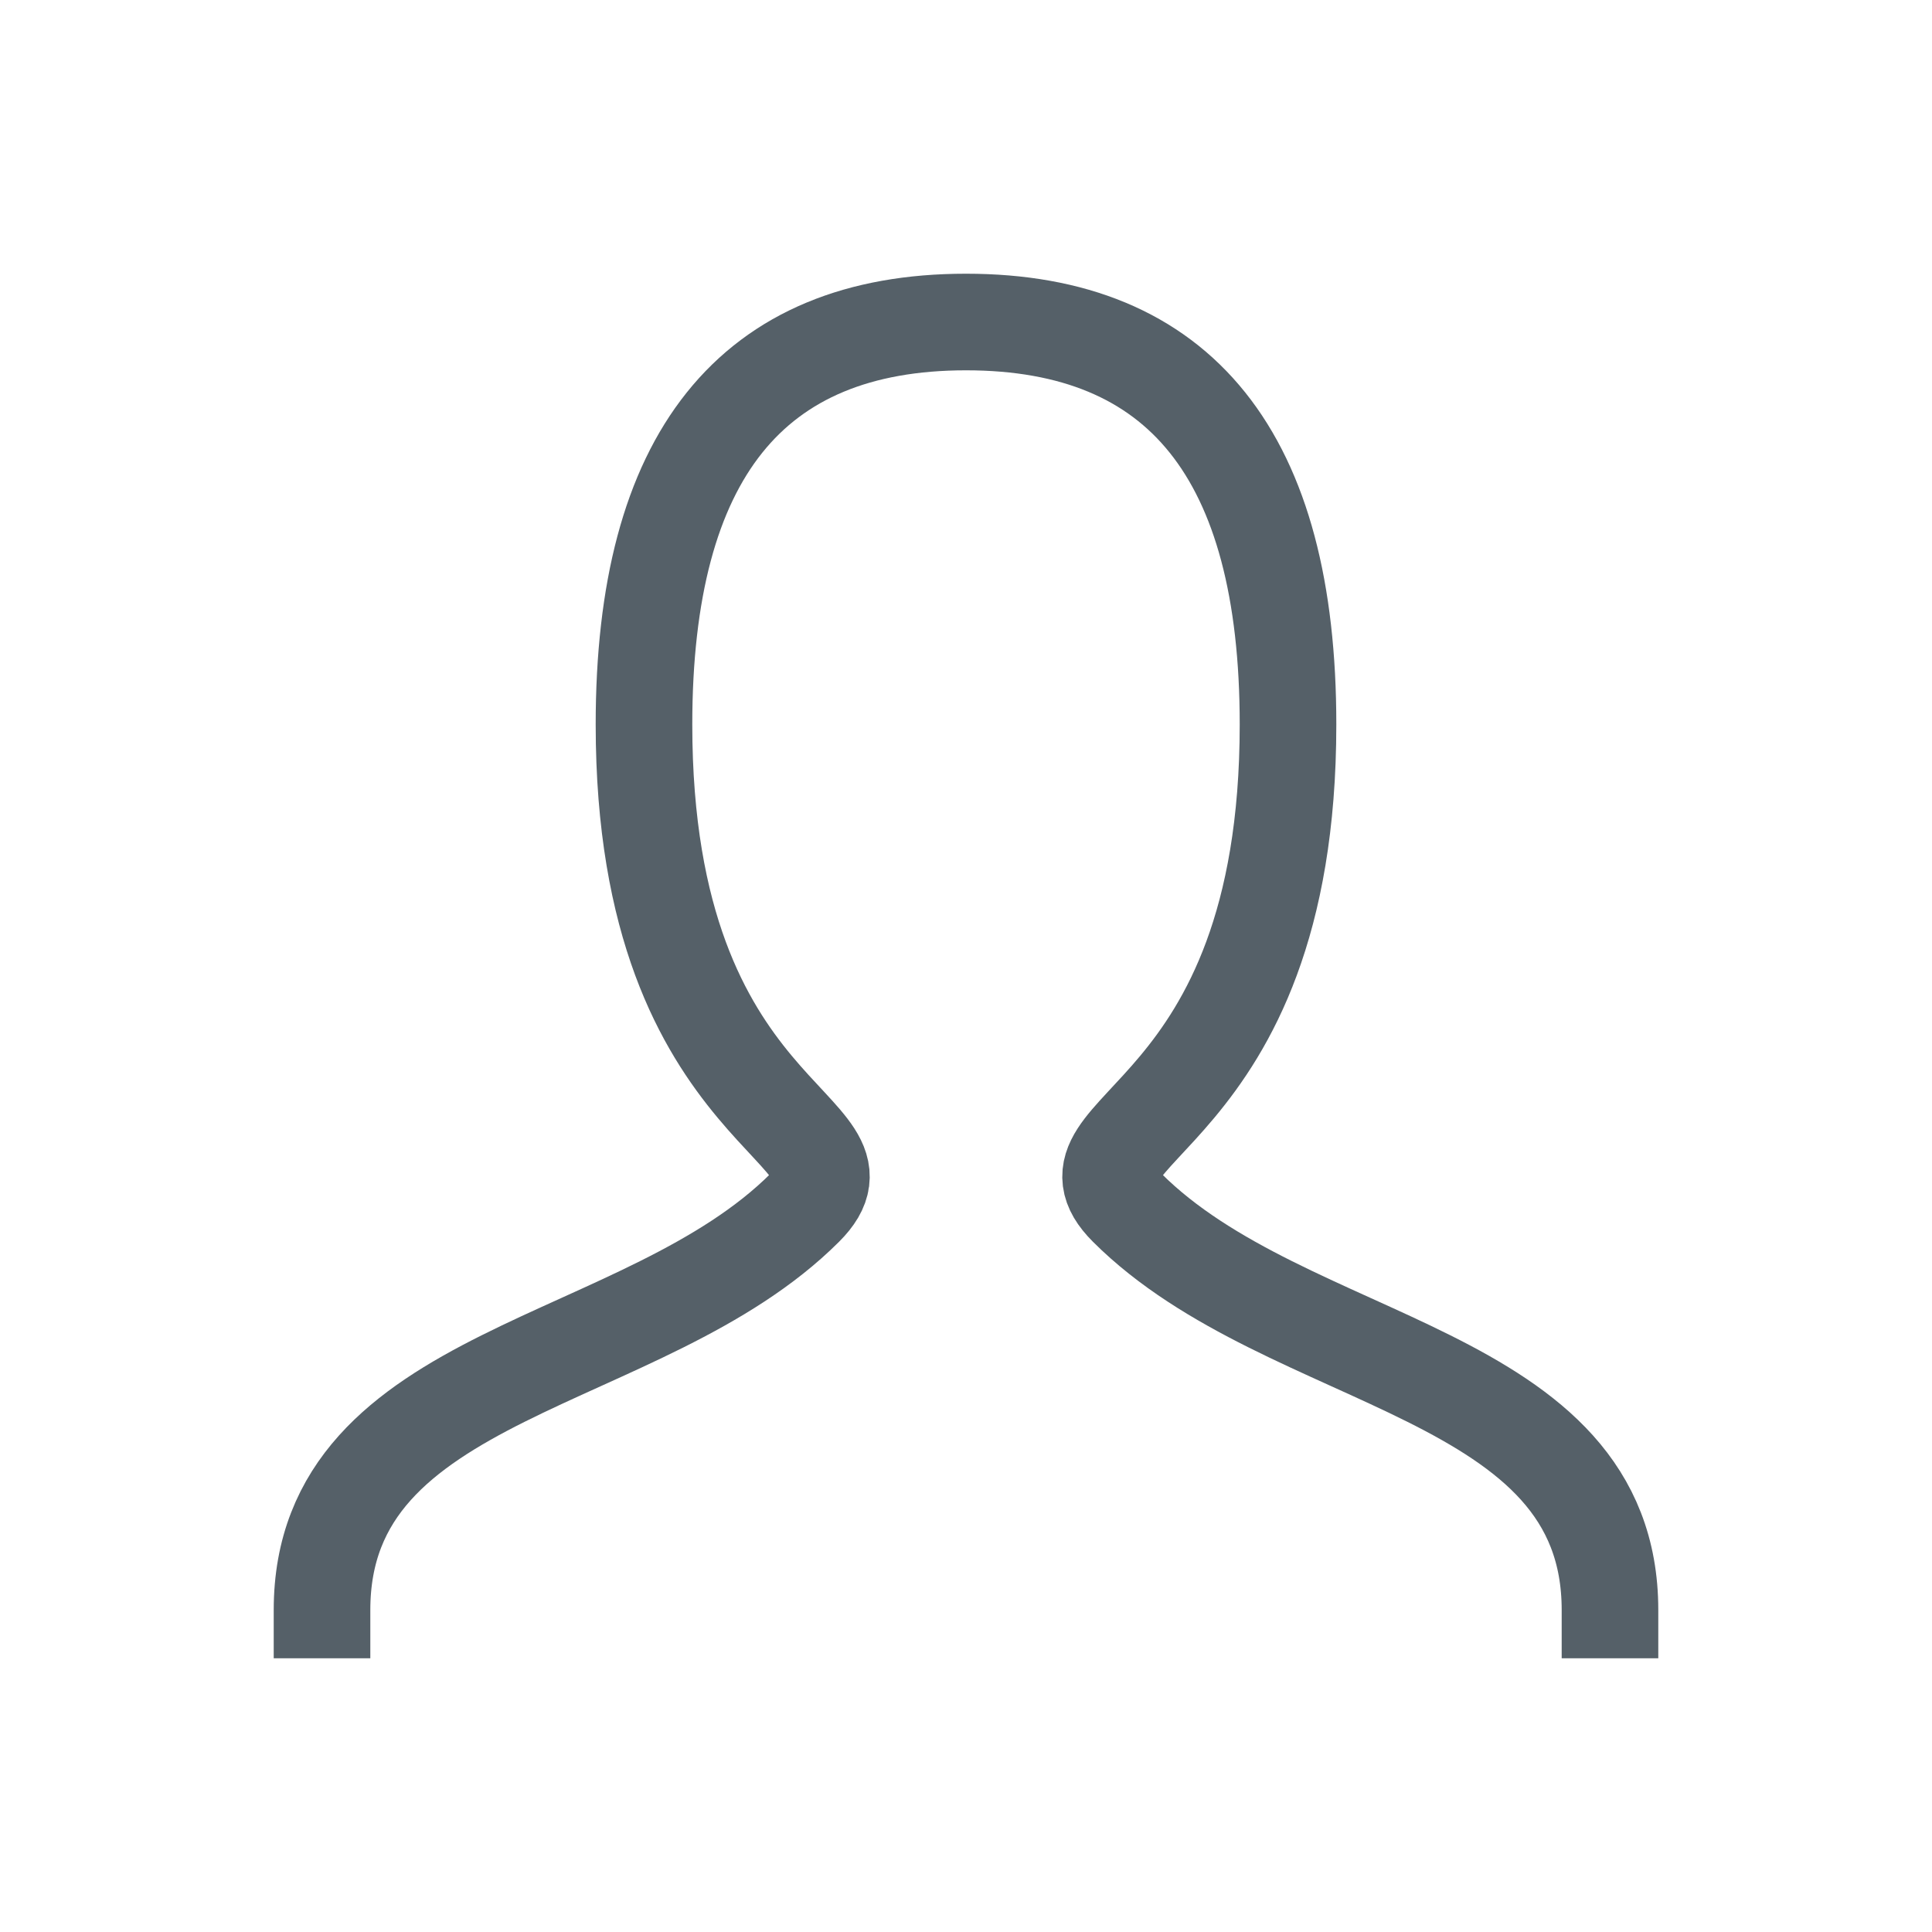 <svg width="40" height="40" viewBox="0 0 40 40" fill="none" xmlns="http://www.w3.org/2000/svg">
<path d="M6.667 33.333C6.667 28.333 13.333 28.333 16.667 25C18.333 23.333 13.333 23.333 13.333 15C13.333 9.445 15.555 6.667 20 6.667C24.445 6.667 26.667 9.445 26.667 15C26.667 23.333 21.667 23.333 23.333 25C26.667 28.333 33.333 28.333 33.333 33.333" stroke="#556068" stroke-width="2" stroke-linecap="square"/>
</svg>
